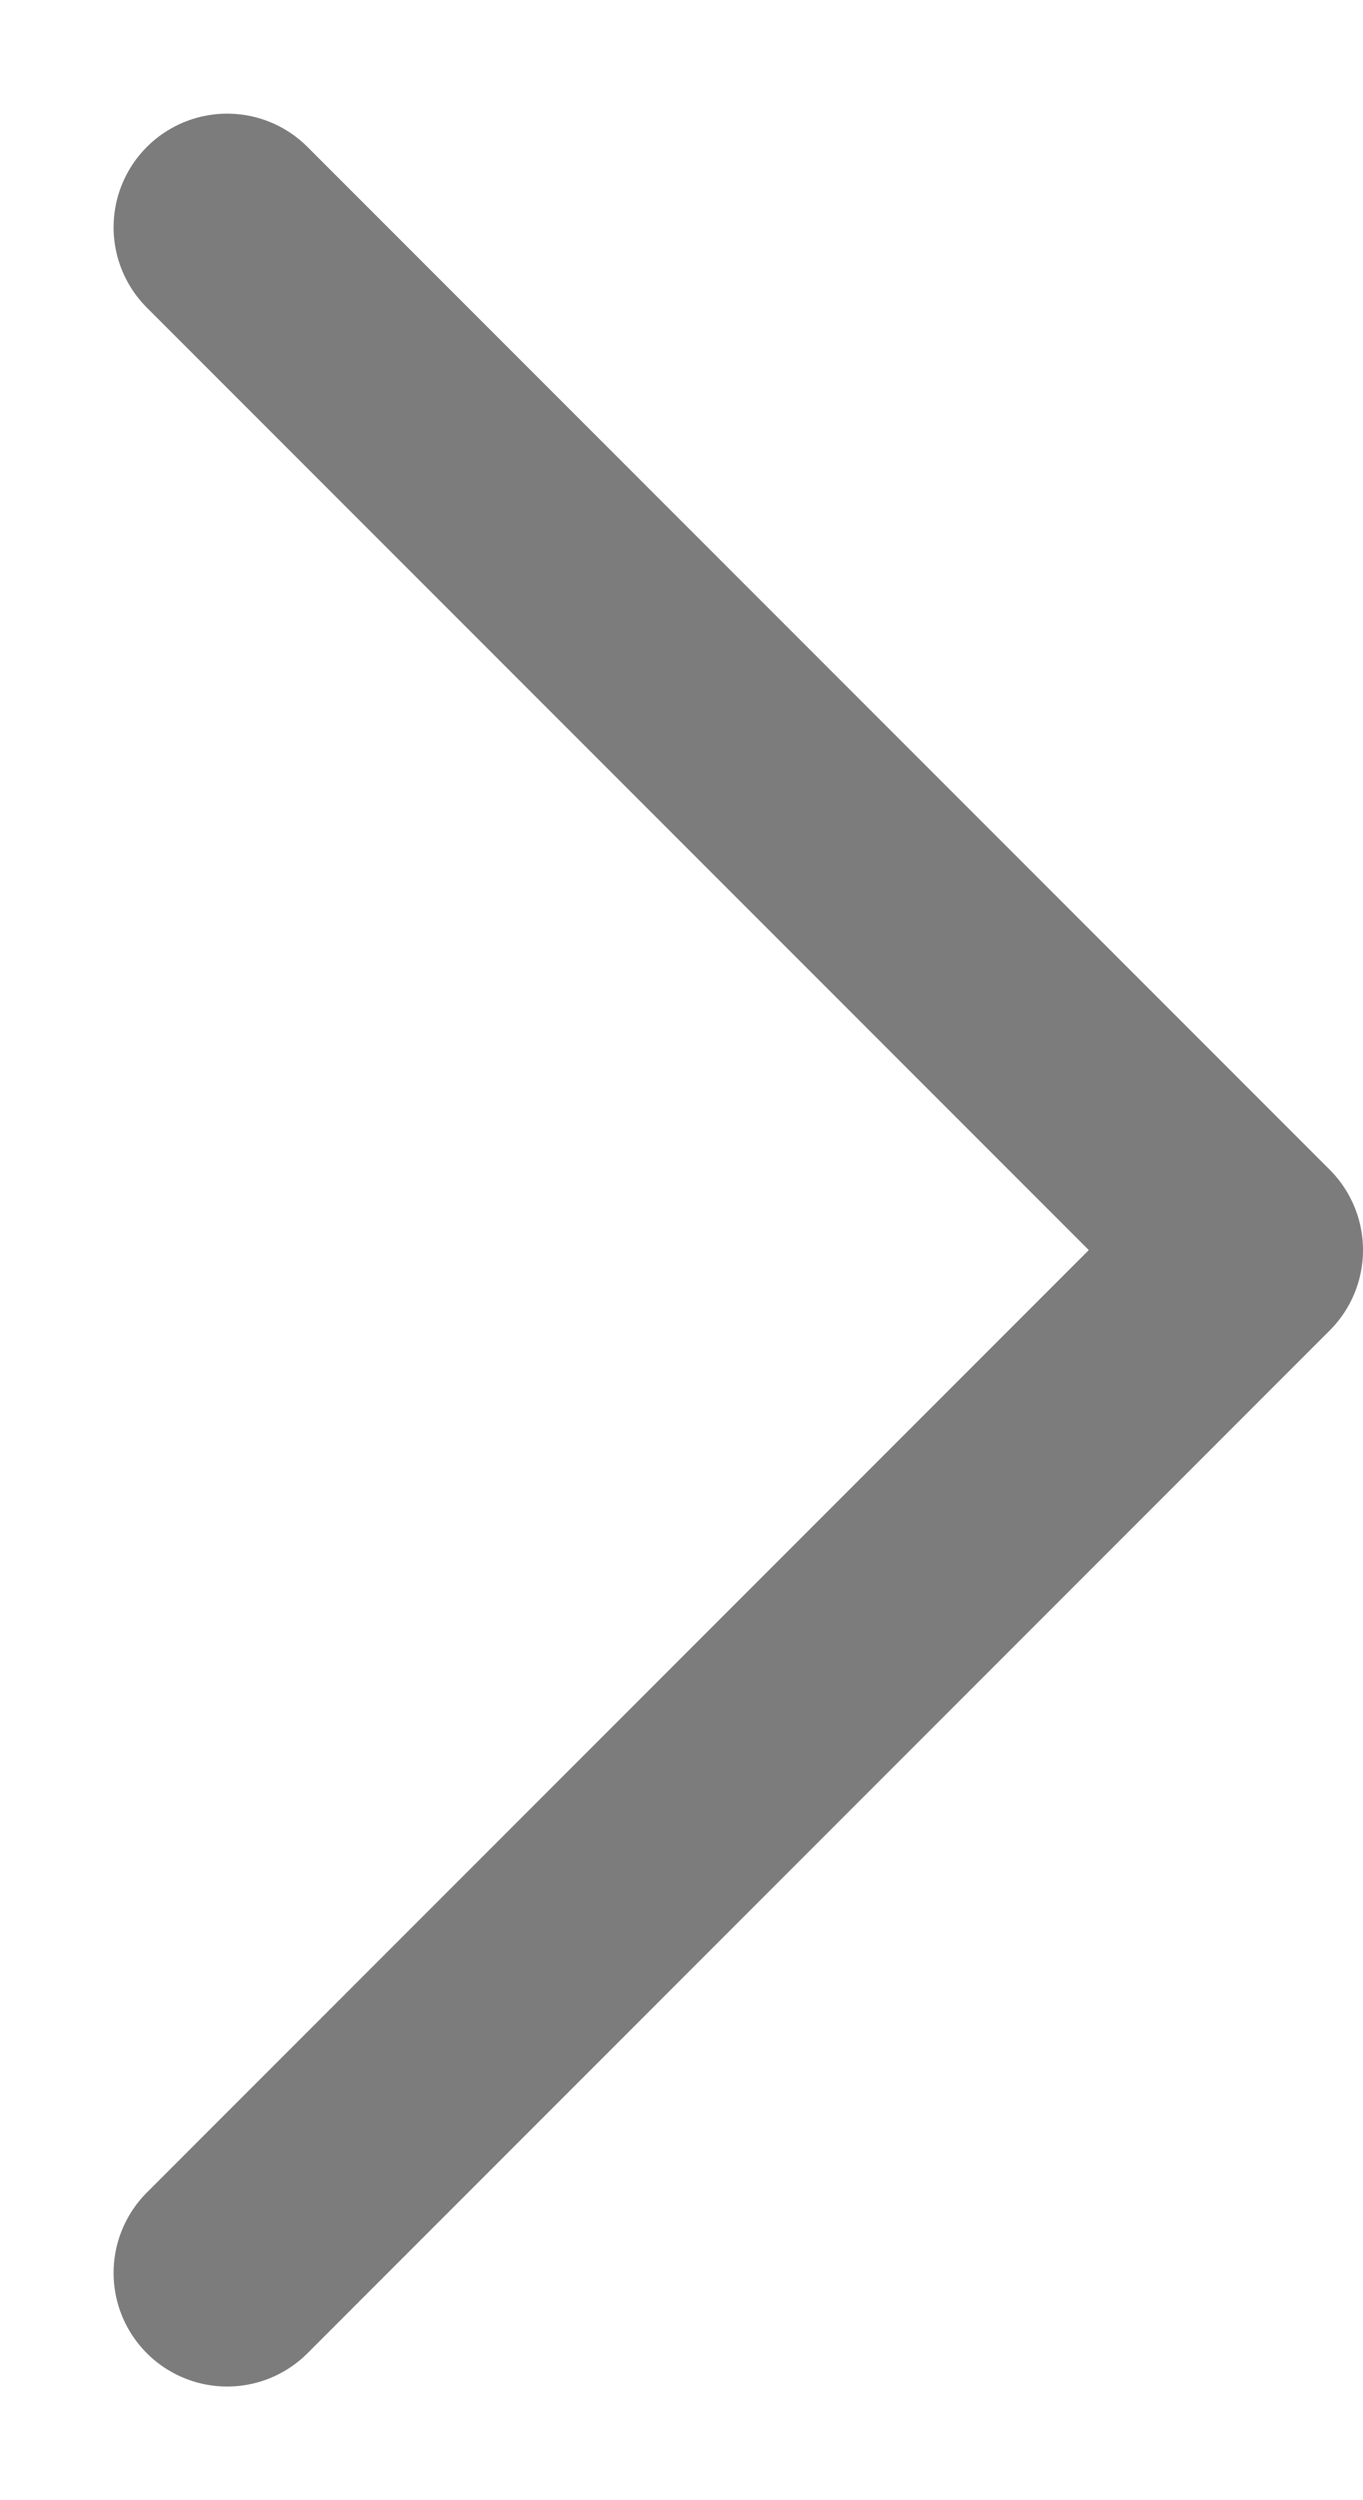 <svg width="6" height="11" viewBox="0 0 6 11" fill="none" xmlns="http://www.w3.org/2000/svg">
<path opacity="0.6" d="M1 1L5.5 5.5L1 10" stroke="#252525" stroke-linecap="round" stroke-linejoin="round"/>
</svg>
